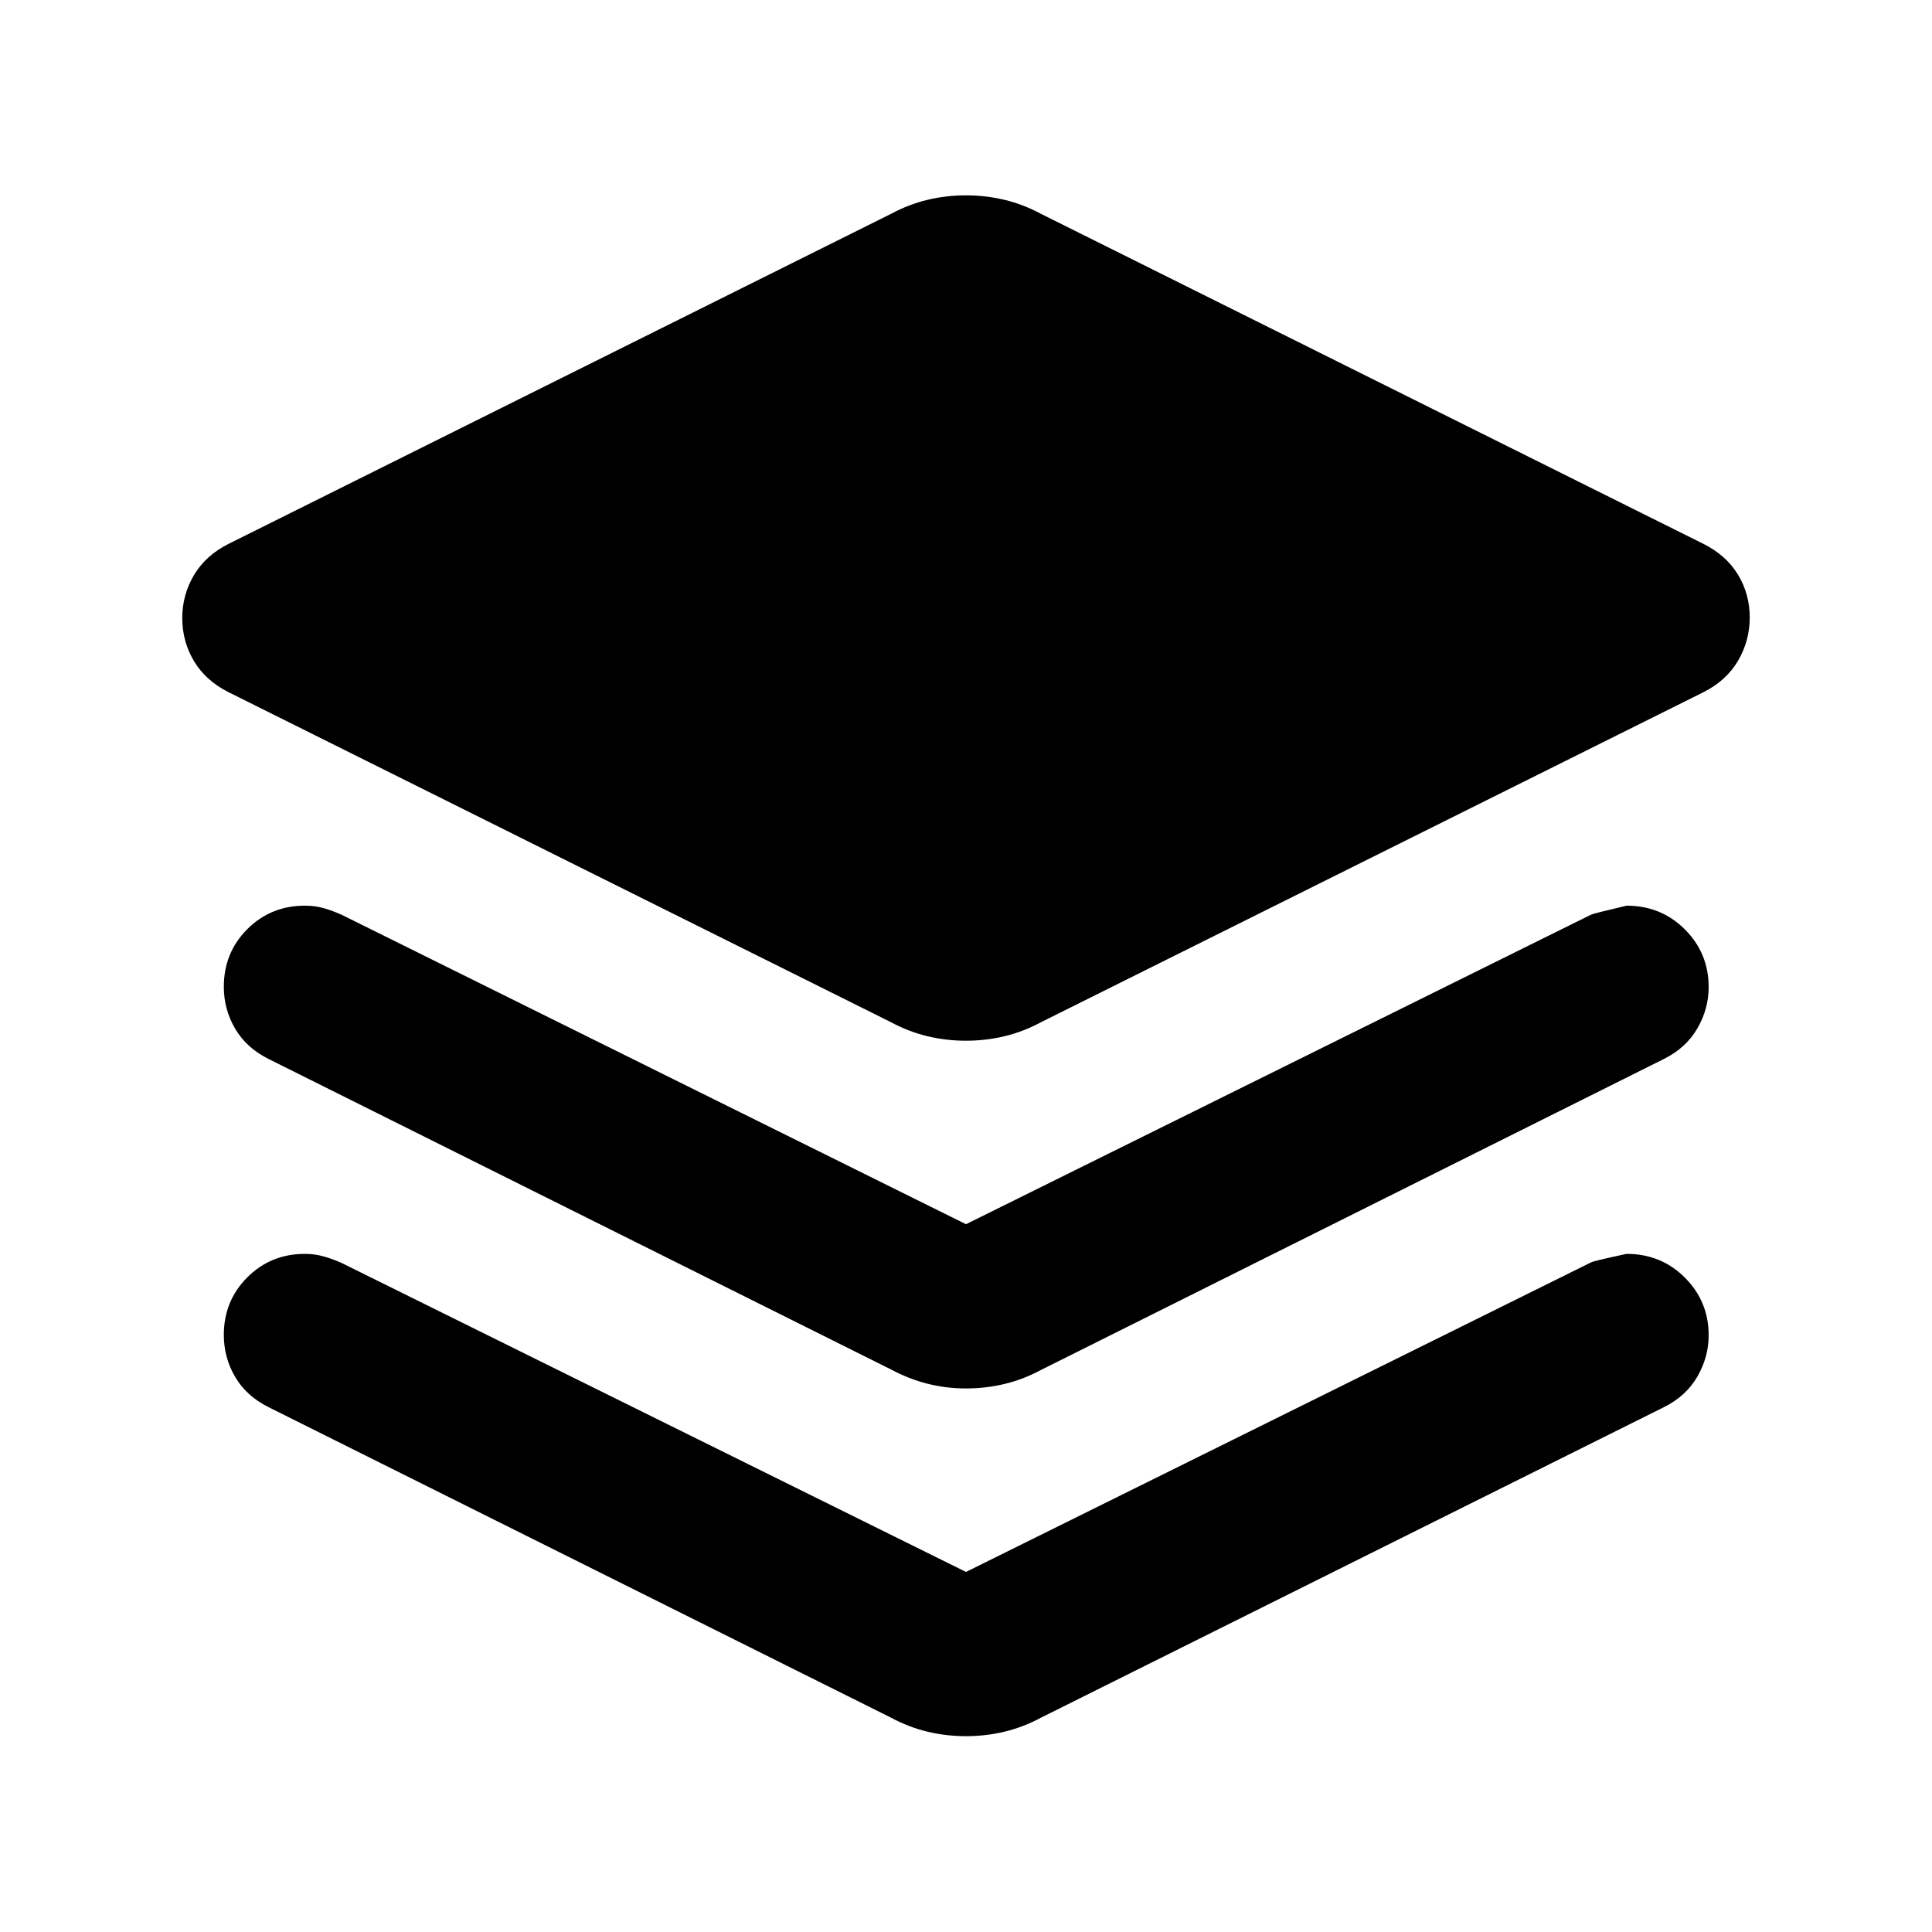 <svg xmlns="http://www.w3.org/2000/svg" height="20" viewBox="0 -960 960 960" width="20"><path d="M480-442.87q-9.856 0-19.171-2.239t-18.09-6.956L113.674-616q-11.435-5.717-17.272-15.477-5.837-9.76-5.837-21.37 0-11.61 5.837-21.425 5.837-9.815 17.272-15.533l329.065-163.934q8.775-4.718 18.09-6.957T480-862.935q9.856 0 19.171 2.239t18.09 6.957l329.065 163.934q11.435 5.718 17.272 15.358 5.837 9.64 5.837 21.25t-5.837 21.545q-5.837 9.935-17.272 15.652L517.261-452.065q-8.775 4.717-18.09 6.956-9.315 2.239-19.171 2.239Zm0 91.174L790.565-505.5q.718-.478 17.661-4.478 17.183 0 28.989 11.804 11.807 11.805 11.807 28.67 0 10.787-5.598 20.482-5.598 9.696-16.554 15.174L517.261-279.283q-8.775 4.718-18.09 6.957T480-270.087q-9.856 0-19.171-2.359-9.315-2.358-18.09-7.076L133.37-433.848q-10.957-5.478-16.555-15.053-5.598-9.575-5.598-20.773 0-16.974 11.666-28.639 11.665-11.665 28.639-11.665 4.928 0 9.195 1.2 4.268 1.2 8.957 3.278L480-351.696Zm0 172.783 310.565-153.804q1.196-.718 17.661-4.24 17.183 0 28.989 11.805 11.807 11.805 11.807 28.67 0 10.786-5.598 20.482t-16.554 15.174L517.261-106.5q-8.775 4.718-18.09 6.957T480-97.304q-9.856 0-19.171-2.24-9.315-2.238-18.09-6.956L133.37-260.826q-10.957-5.478-16.555-15.053-5.598-9.575-5.598-20.773 0-16.974 11.666-28.639 11.665-11.666 28.639-11.666 4.689 0 9.076 1.2 4.387 1.2 9.076 3.279L480-178.913Z"/></svg>